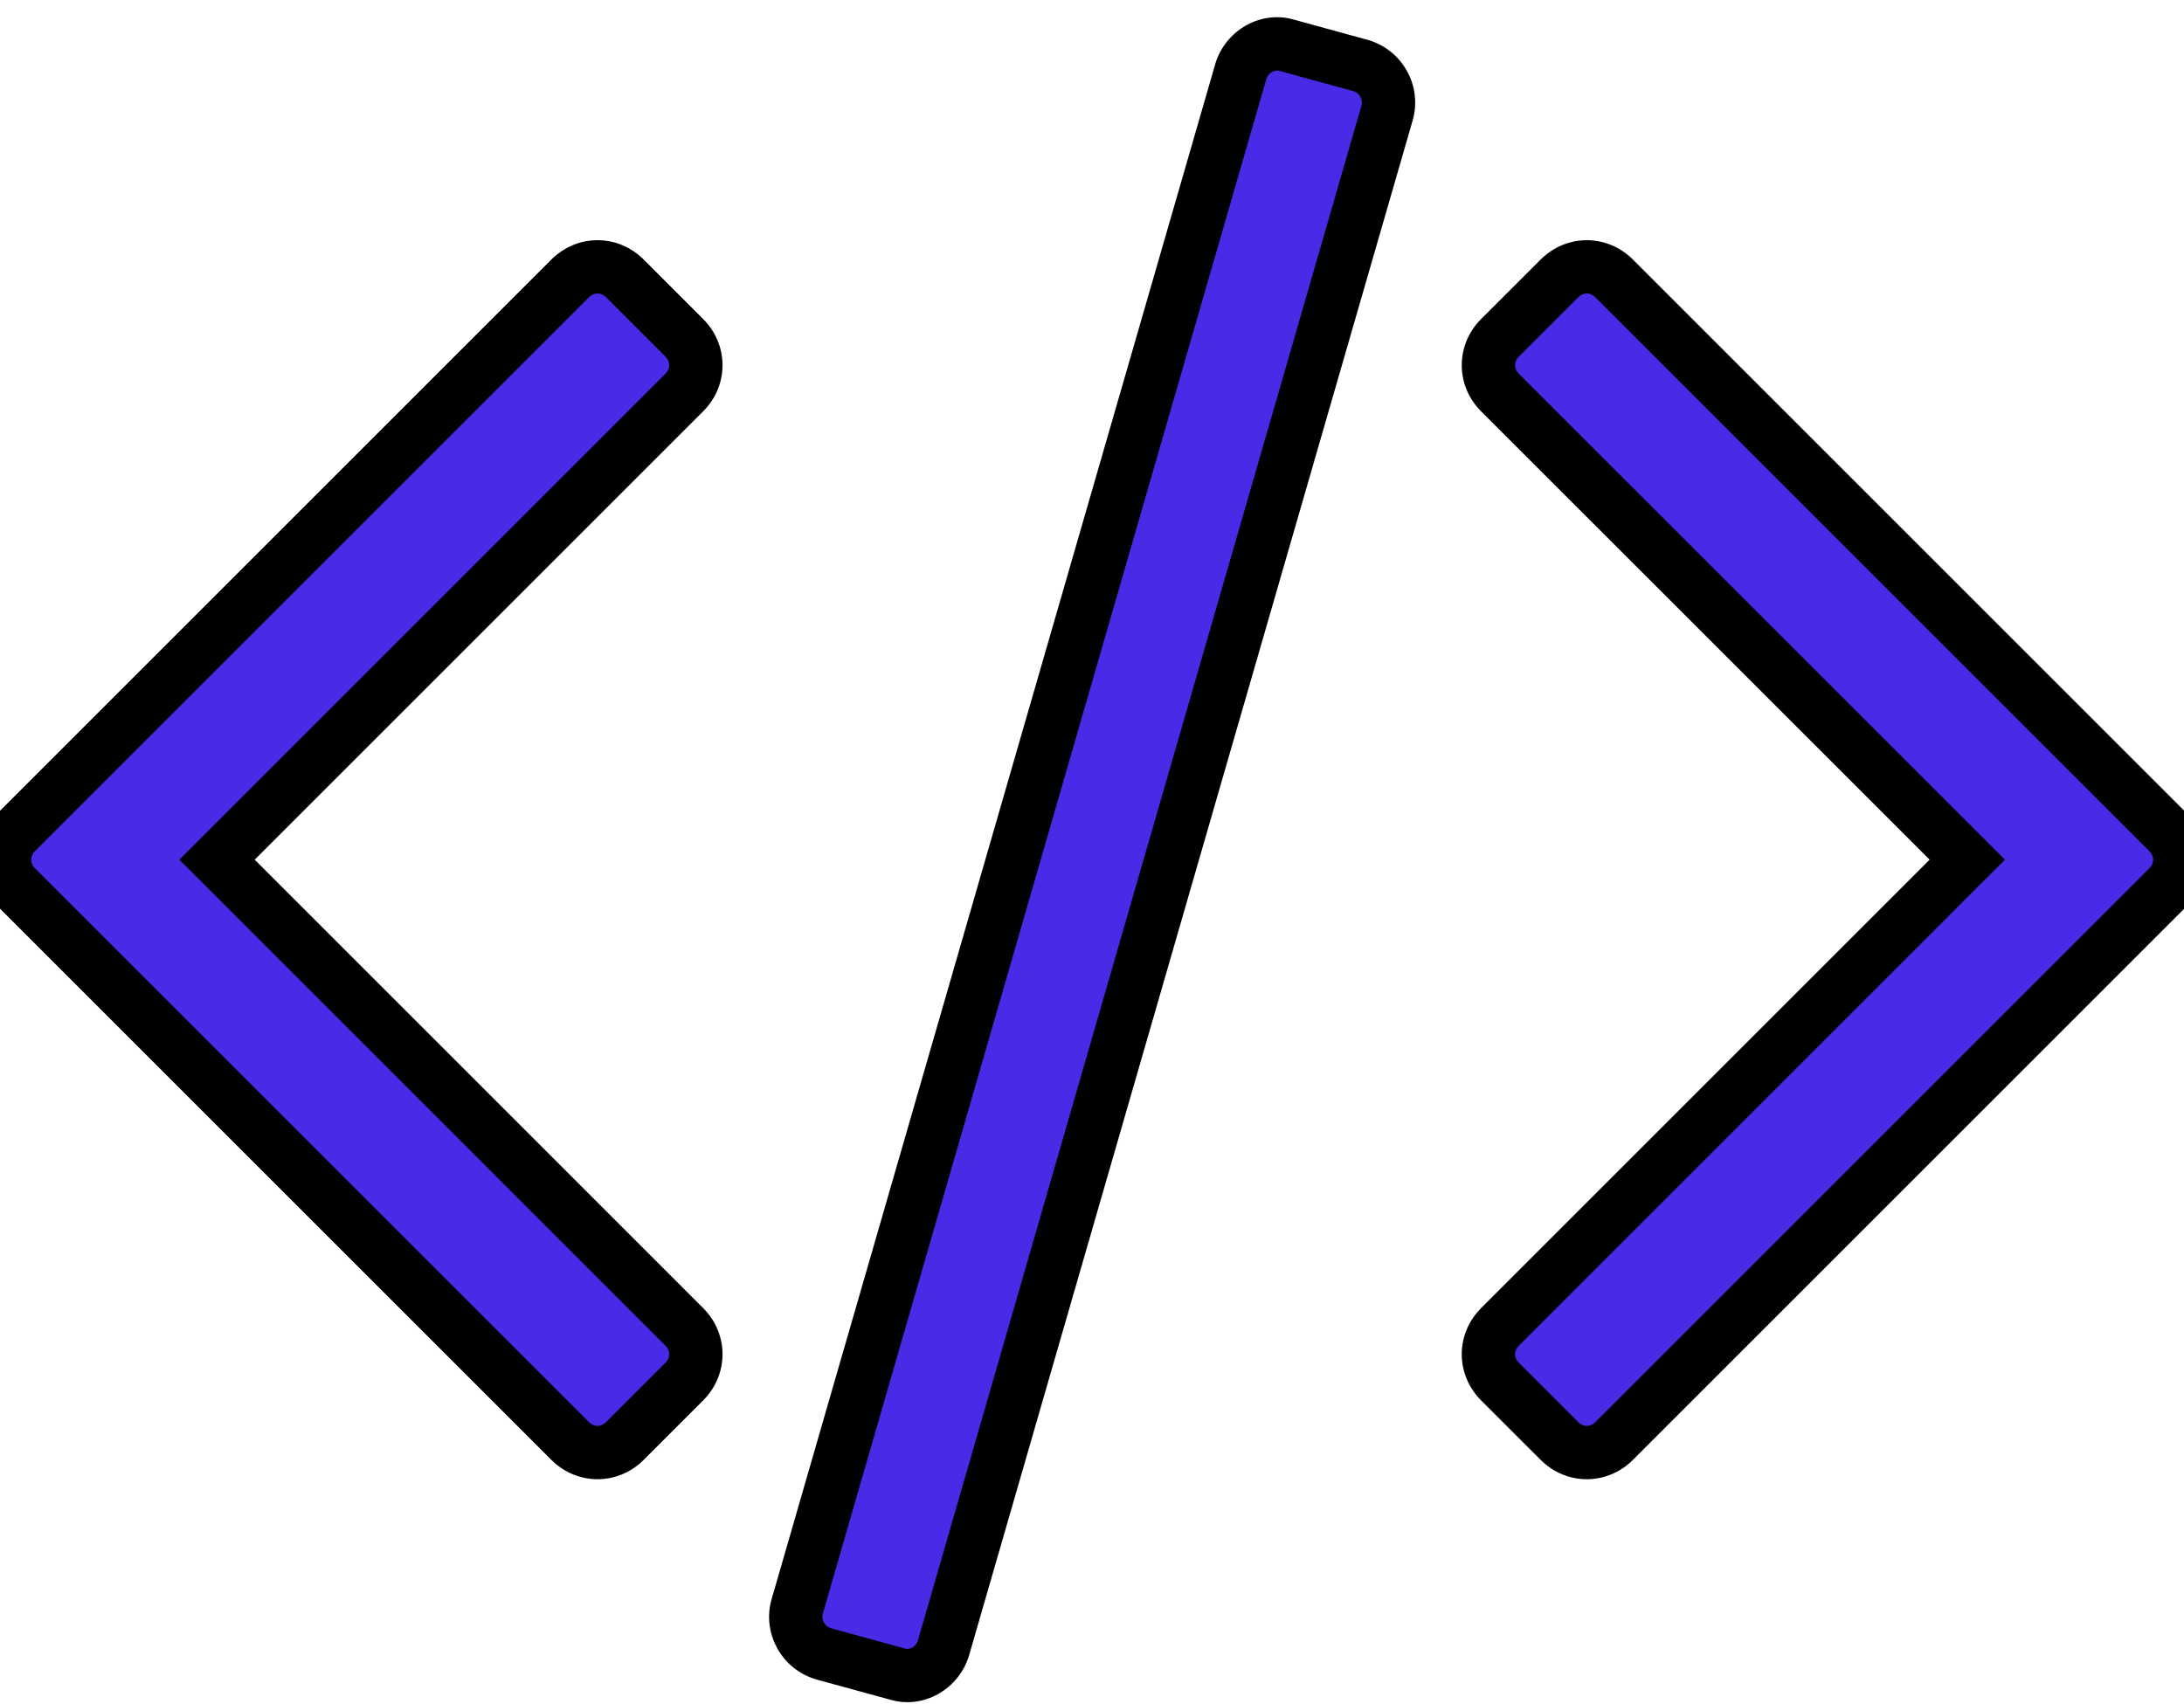 <svg width="41" height="32" viewBox="0 0 41 32" fill="none" xmlns="http://www.w3.org/2000/svg">
<path d="M12.847 25.942C13.137 25.652 13.137 25.205 12.847 24.915L4.074 16.143L12.847 7.371C13.137 7.08 13.137 6.634 12.847 6.344L11.73 5.228C11.44 4.938 10.994 4.938 10.704 5.228L0.302 15.63C0.012 15.92 0.012 16.366 0.302 16.656L10.704 27.058C10.994 27.348 11.44 27.348 11.73 27.058L12.847 25.942ZM26.038 2.125C26.15 1.746 25.927 1.344 25.547 1.232L24.163 0.853C23.806 0.741 23.405 0.964 23.293 1.344L14.967 30.161C14.855 30.54 15.079 30.942 15.458 31.054L16.842 31.433C17.199 31.545 17.601 31.321 17.713 30.942L26.038 2.125ZM40.704 16.656C40.994 16.366 40.994 15.92 40.704 15.63L30.302 5.228C30.012 4.938 29.565 4.938 29.275 5.228L28.159 6.344C27.869 6.634 27.869 7.08 28.159 7.371L36.931 16.143L28.159 24.915C27.869 25.205 27.869 25.652 28.159 25.942L29.275 27.058C29.565 27.348 30.012 27.348 30.302 27.058L40.704 16.656Z" fill="#482BE7"/>
<path d="M12.847 25.942L12.493 25.588L12.493 25.588L12.847 25.942ZM12.847 24.915L12.493 25.269L12.493 25.269L12.847 24.915ZM4.074 16.143L3.721 15.789L3.367 16.143L3.721 16.496L4.074 16.143ZM12.847 7.371L13.2 7.724L13.2 7.724L12.847 7.371ZM12.847 6.344L12.493 6.697L12.493 6.697L12.847 6.344ZM11.73 5.228L12.084 4.874L12.084 4.874L11.73 5.228ZM10.704 5.228L10.35 4.874L10.35 4.874L10.704 5.228ZM0.302 15.63L-0.052 15.276L-0.052 15.276L0.302 15.63ZM0.302 16.656L-0.052 17.01L-0.052 17.01L0.302 16.656ZM10.704 27.058L10.35 27.412L10.35 27.412L10.704 27.058ZM11.73 27.058L11.377 26.704L11.377 26.704L11.73 27.058ZM26.038 2.125L25.559 1.984L25.558 1.986L26.038 2.125ZM25.547 1.232L25.689 0.752L25.68 0.75L25.547 1.232ZM24.163 0.853L24.014 1.33L24.023 1.333L24.031 1.335L24.163 0.853ZM23.293 1.344L22.813 1.203L22.813 1.205L23.293 1.344ZM14.967 30.161L15.447 30.302L15.447 30.299L14.967 30.161ZM15.458 31.054L15.317 31.533L15.326 31.536L15.458 31.054ZM16.842 31.433L16.991 30.956L16.983 30.953L16.974 30.951L16.842 31.433ZM17.713 30.942L18.192 31.083L18.193 31.081L17.713 30.942ZM40.704 16.656L41.057 17.01L41.057 17.01L40.704 16.656ZM40.704 15.63L41.057 15.276L41.057 15.276L40.704 15.63ZM30.302 5.228L29.948 5.581L29.948 5.581L30.302 5.228ZM29.275 5.228L28.922 4.874L28.922 4.874L29.275 5.228ZM28.159 6.344L28.513 6.697L28.513 6.697L28.159 6.344ZM36.931 16.143L37.285 16.496L37.639 16.143L37.285 15.789L36.931 16.143ZM28.159 24.915L28.513 25.269L28.513 25.269L28.159 24.915ZM28.159 25.942L28.513 25.588L28.513 25.588L28.159 25.942ZM29.275 27.058L28.922 27.412L28.922 27.412L29.275 27.058ZM30.302 27.058L29.948 26.704L29.948 26.704L30.302 27.058ZM13.2 26.296C13.685 25.81 13.685 25.047 13.2 24.562L12.493 25.269C12.588 25.364 12.588 25.494 12.493 25.588L13.2 26.296ZM13.2 24.562L4.428 15.789L3.721 16.496L12.493 25.269L13.2 24.562ZM4.428 16.496L13.2 7.724L12.493 7.017L3.721 15.789L4.428 16.496ZM13.2 7.724C13.685 7.239 13.685 6.476 13.2 5.99L12.493 6.697C12.588 6.792 12.588 6.922 12.493 7.017L13.2 7.724ZM13.2 5.99L12.084 4.874L11.377 5.581L12.493 6.697L13.2 5.99ZM12.084 4.874C11.599 4.389 10.836 4.389 10.35 4.874L11.057 5.581C11.152 5.486 11.282 5.486 11.377 5.581L12.084 4.874ZM10.35 4.874L-0.052 15.276L0.655 15.983L11.057 5.581L10.35 4.874ZM-0.052 15.276C-0.537 15.761 -0.537 16.524 -0.052 17.01L0.655 16.303C0.561 16.208 0.561 16.078 0.655 15.983L-0.052 15.276ZM-0.052 17.01L10.35 27.412L11.057 26.704L0.655 16.303L-0.052 17.01ZM10.35 27.412C10.836 27.897 11.599 27.897 12.084 27.412L11.377 26.704C11.282 26.799 11.152 26.799 11.057 26.704L10.35 27.412ZM12.084 27.412L13.2 26.296L12.493 25.588L11.377 26.704L12.084 27.412ZM26.518 2.266C26.709 1.617 26.328 0.941 25.689 0.752L25.406 1.712C25.525 1.747 25.591 1.874 25.559 1.984L26.518 2.266ZM25.68 0.75L24.296 0.37L24.031 1.335L25.415 1.714L25.68 0.75ZM24.313 0.375C23.67 0.175 22.998 0.574 22.813 1.203L23.773 1.485C23.79 1.427 23.829 1.379 23.881 1.35C23.933 1.321 23.98 1.319 24.014 1.33L24.313 0.375ZM22.813 1.205L14.487 30.022L15.447 30.299L23.773 1.483L22.813 1.205ZM14.487 30.02C14.297 30.668 14.677 31.345 15.317 31.533L15.599 30.574C15.48 30.539 15.414 30.412 15.447 30.302L14.487 30.02ZM15.326 31.536L16.71 31.915L16.974 30.951L15.59 30.571L15.326 31.536ZM16.693 31.91C17.335 32.111 18.007 31.712 18.192 31.083L17.233 30.801C17.216 30.859 17.176 30.907 17.125 30.936C17.073 30.965 17.025 30.966 16.991 30.956L16.693 31.91ZM18.193 31.081L26.519 2.264L25.558 1.986L17.232 30.803L18.193 31.081ZM41.057 17.01C41.543 16.524 41.543 15.761 41.057 15.276L40.35 15.983C40.445 16.078 40.445 16.208 40.35 16.303L41.057 17.01ZM41.057 15.276L30.655 4.874L29.948 5.581L40.35 15.983L41.057 15.276ZM30.655 4.874C30.17 4.389 29.407 4.389 28.922 4.874L29.629 5.581C29.724 5.486 29.853 5.486 29.948 5.581L30.655 4.874ZM28.922 4.874L27.805 5.99L28.513 6.697L29.629 5.581L28.922 4.874ZM27.805 5.99C27.32 6.476 27.32 7.239 27.805 7.724L28.513 7.017C28.418 6.922 28.418 6.792 28.513 6.697L27.805 5.99ZM27.805 7.724L36.578 16.496L37.285 15.789L28.513 7.017L27.805 7.724ZM36.578 15.789L27.805 24.562L28.513 25.269L37.285 16.496L36.578 15.789ZM27.805 24.562C27.32 25.047 27.32 25.81 27.805 26.296L28.513 25.588C28.418 25.494 28.418 25.364 28.513 25.269L27.805 24.562ZM27.805 26.296L28.922 27.412L29.629 26.704L28.513 25.588L27.805 26.296ZM28.922 27.412C29.407 27.897 30.17 27.897 30.655 27.412L29.948 26.704C29.853 26.799 29.724 26.799 29.629 26.704L28.922 27.412ZM30.655 27.412L41.057 17.01L40.35 16.303L29.948 26.704L30.655 27.412Z" fill="black"/>
</svg>
